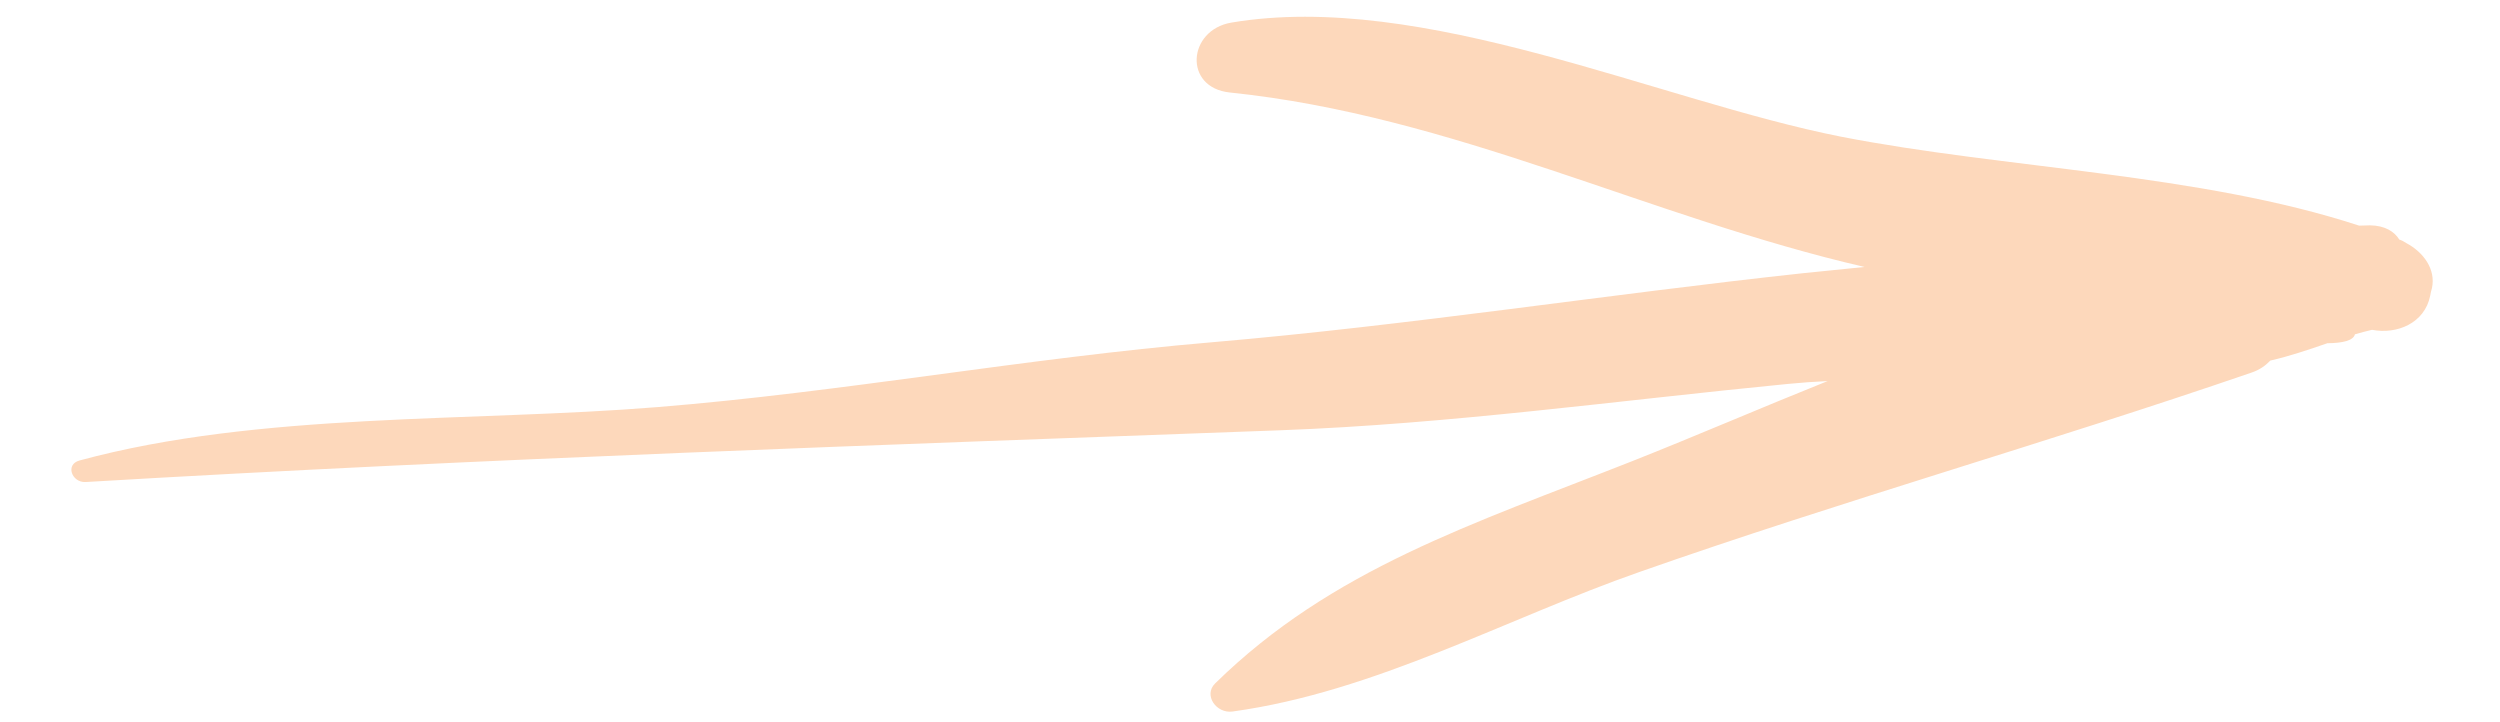 <svg width="45" height="13" viewBox="0 0 99 30" fill="none" xmlns="http://www.w3.org/2000/svg">
<path d="M48.724 0.939C46.905 1.25 46.728 3.639 48.66 3.842C57.953 4.803 66.101 9.028 75.025 11.089C74.157 11.183 73.303 11.26 72.483 11.347C64.282 12.234 56.13 13.514 47.907 14.218C40.2 14.873 32.57 16.288 24.891 16.91C17.18 17.537 8.343 17.105 0.886 19.126C0.271 19.288 0.561 20.05 1.128 20.023C17.692 19.042 34.178 18.485 50.755 17.873C57.811 17.613 64.81 16.632 71.83 15.949C72.377 15.895 72.943 15.854 73.493 15.829C70.715 16.943 67.993 18.121 65.368 19.159C58.734 21.777 52.887 23.642 48.049 28.391C47.555 28.88 48.107 29.653 48.779 29.555C54.707 28.736 60.132 25.697 65.692 23.754C74.093 20.803 82.689 18.37 91.113 15.473C91.441 15.361 91.68 15.189 91.882 14.978C92.691 14.793 93.472 14.525 94.254 14.257C94.872 14.252 95.332 14.152 95.397 13.887C95.633 13.815 95.87 13.758 96.107 13.7C97.142 13.899 98.29 13.429 98.523 12.288C98.543 12.186 98.562 12.069 98.597 11.965C98.762 11.189 98.251 10.482 97.536 10.1C97.466 10.066 97.411 10.016 97.326 9.983C97.292 9.973 97.274 9.961 97.24 9.951C97.036 9.62 96.647 9.369 96.026 9.36C95.88 9.364 95.734 9.367 95.572 9.373C88.932 7.2 80.892 7.012 74.046 5.677C66.462 4.177 56.673 -0.401 48.724 0.939Z" fill="#FDD8BB"/>
</svg>
